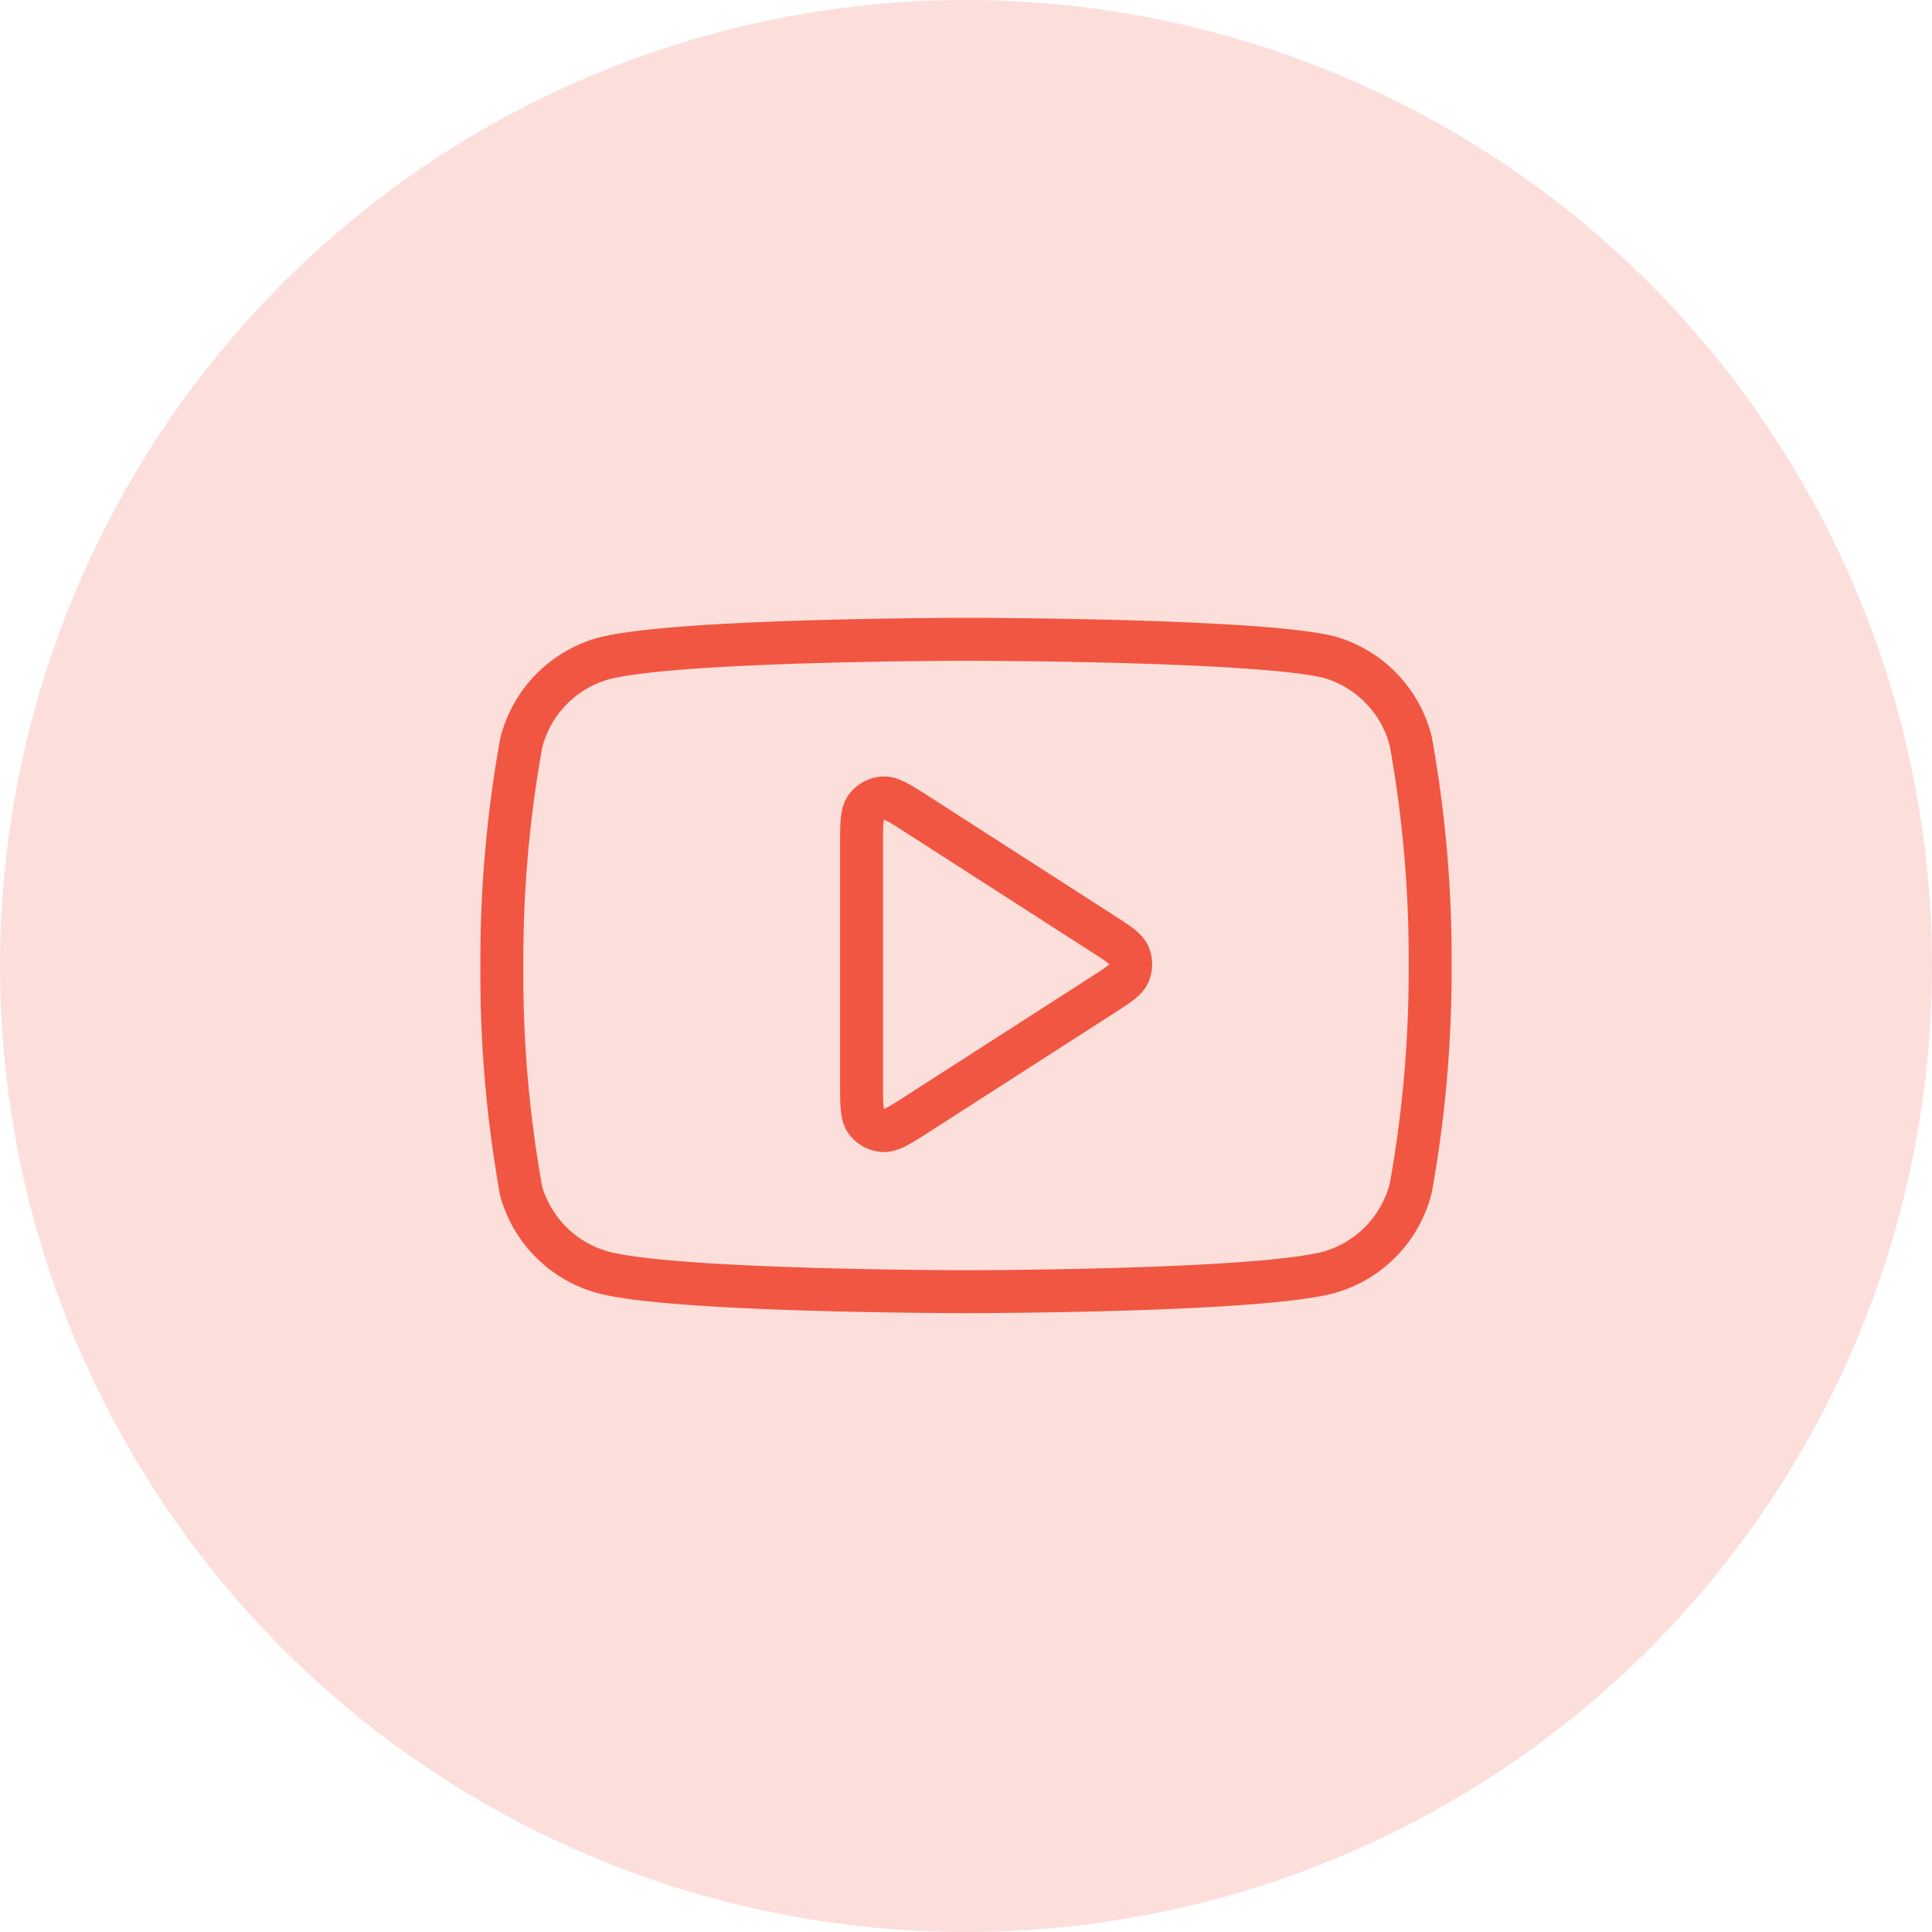 <svg xmlns="http://www.w3.org/2000/svg" width="90" height="90" viewBox="0 0 90 90">
  <g id="Group_1099765" data-name="Group 1099765" transform="translate(-204.373 -8572)">
    <path id="Path_875096" data-name="Path 875096" d="M45,0A45,45,0,1,1,0,45,45,45,0,0,1,45,0Z" transform="translate(204.373 8572)" fill="#fcdfdb"/>
    <g id="Group_1145309" data-name="Group 1145309" transform="translate(225.747 8596.782)">
      <path id="Path_978620" data-name="Path 978620" d="M44.347,9.758a5.465,5.465,0,0,0-3.814-3.932C37.152,5,23.626,5,23.626,5S10.1,5,6.719,5.9A5.465,5.465,0,0,0,2.905,9.836a57.011,57.011,0,0,0-.9,10.4,57.011,57.011,0,0,0,.9,10.478,5.466,5.466,0,0,0,3.814,3.775c3.381.9,16.907.9,16.907.9s13.525,0,16.907-.9a5.465,5.465,0,0,0,3.814-3.932,57.013,57.013,0,0,0,.9-10.321A57.008,57.008,0,0,0,44.347,9.758Z" fill="none" stroke="#f15642" stroke-linecap="round" stroke-linejoin="round" stroke-width="2"/>
      <path id="Path_978621" data-name="Path 978621" d="M9.75,10.685c0-1.032,0-1.548.216-1.836a1.081,1.081,0,0,1,.789-.431c.359-.026.793.253,1.661.812l8.527,5.482c.753.484,1.13.726,1.26,1.034a1.083,1.083,0,0,1,0,.842c-.13.308-.507.55-1.26,1.034L12.416,23.1c-.868.558-1.3.837-1.661.812a1.081,1.081,0,0,1-.789-.431c-.216-.288-.216-.8-.216-1.836Z" transform="translate(9.01 3.972)" fill="none" stroke="#f15642" stroke-linecap="round" stroke-linejoin="round" stroke-width="2"/>
    </g>
  </g>
</svg>
